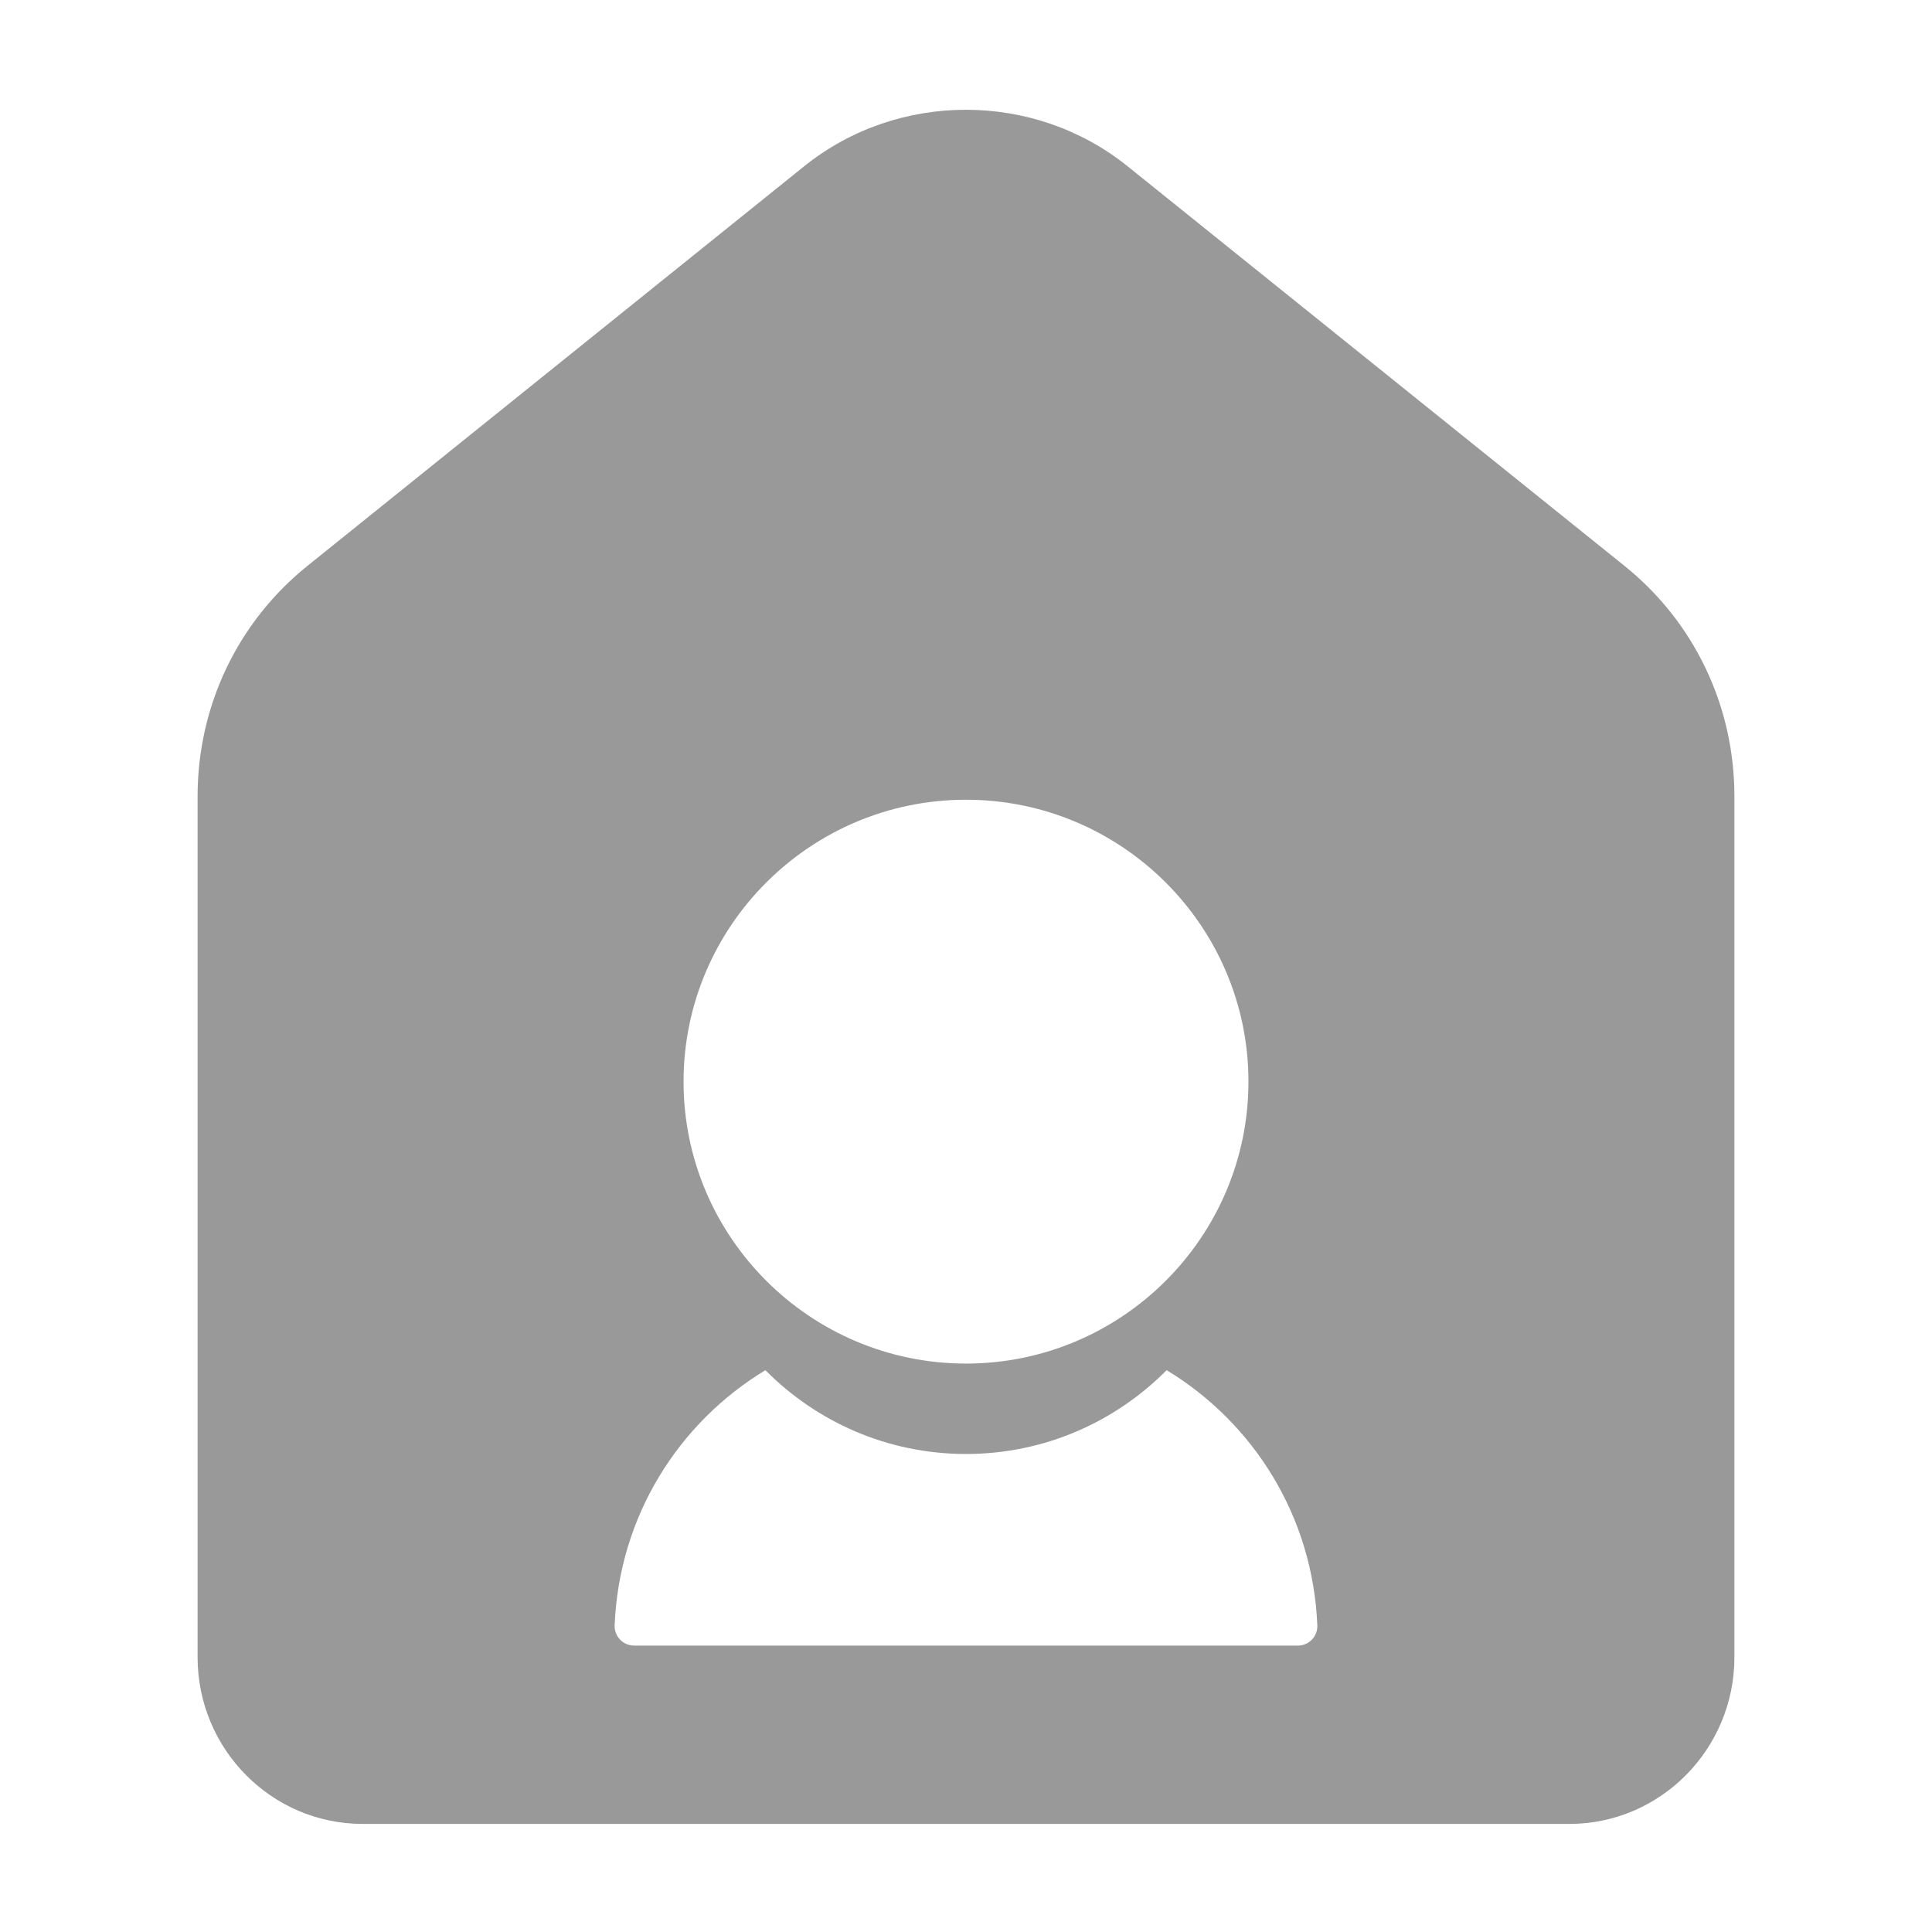 <?xml version="1.0" encoding="UTF-8"?>
<svg width="88px" height="88px" viewBox="0 0 88 88" version="1.1" xmlns="http://www.w3.org/2000/svg" xmlns:xlink="http://www.w3.org/1999/xlink">
    <!-- Generator: Sketch 51 (57462) - http://www.bohemiancoding.com/sketch -->
    <title>Scene/scene_icon_at_home_white</title>
    <desc>Created with Sketch.</desc>
    <defs></defs>
    <g id="Scene/scene_icon_at_home_white" stroke="none" stroke-width="1" fill="none" fill-rule="evenodd">
        <path d="M59.756,74.682 C59.589,74.856 59.357,74.955 59.115,74.955 L28.885,74.955 C28.643,74.955 28.411,74.856 28.244,74.682 C28.076,74.508 27.987,74.274 27.996,74.03 C28.199,69.067 30.901,64.808 34.862,62.41 C37.195,64.765 40.429,66.227 44,66.227 C47.571,66.227 50.804,64.765 53.138,62.41 C57.099,64.808 59.799,69.067 60.002,74.03 C60.013,74.274 59.924,74.508 59.756,74.682 M44,36.427 C51.093,36.427 56.865,42.187 56.865,49.268 C56.865,56.347 51.093,62.109 44,62.109 C36.906,62.109 31.135,56.347 31.135,49.268 C31.135,42.187 36.906,36.427 44,36.427 M73.991,25.773 L51.362,7.575 C47.094,4.141 40.894,4.142 36.625,7.576 L14.005,25.773 C10.825,28.331 9,32.159 9,36.27 L9,75.485 C9,79.672 12.373,83.077 16.517,83.077 L71.482,83.077 C75.627,83.077 79,79.672 79,75.485 L79,36.271 C79,32.159 77.174,28.331 73.991,25.773" id="Fill-1" fill="#999999"></path>
    </g>
</svg>
